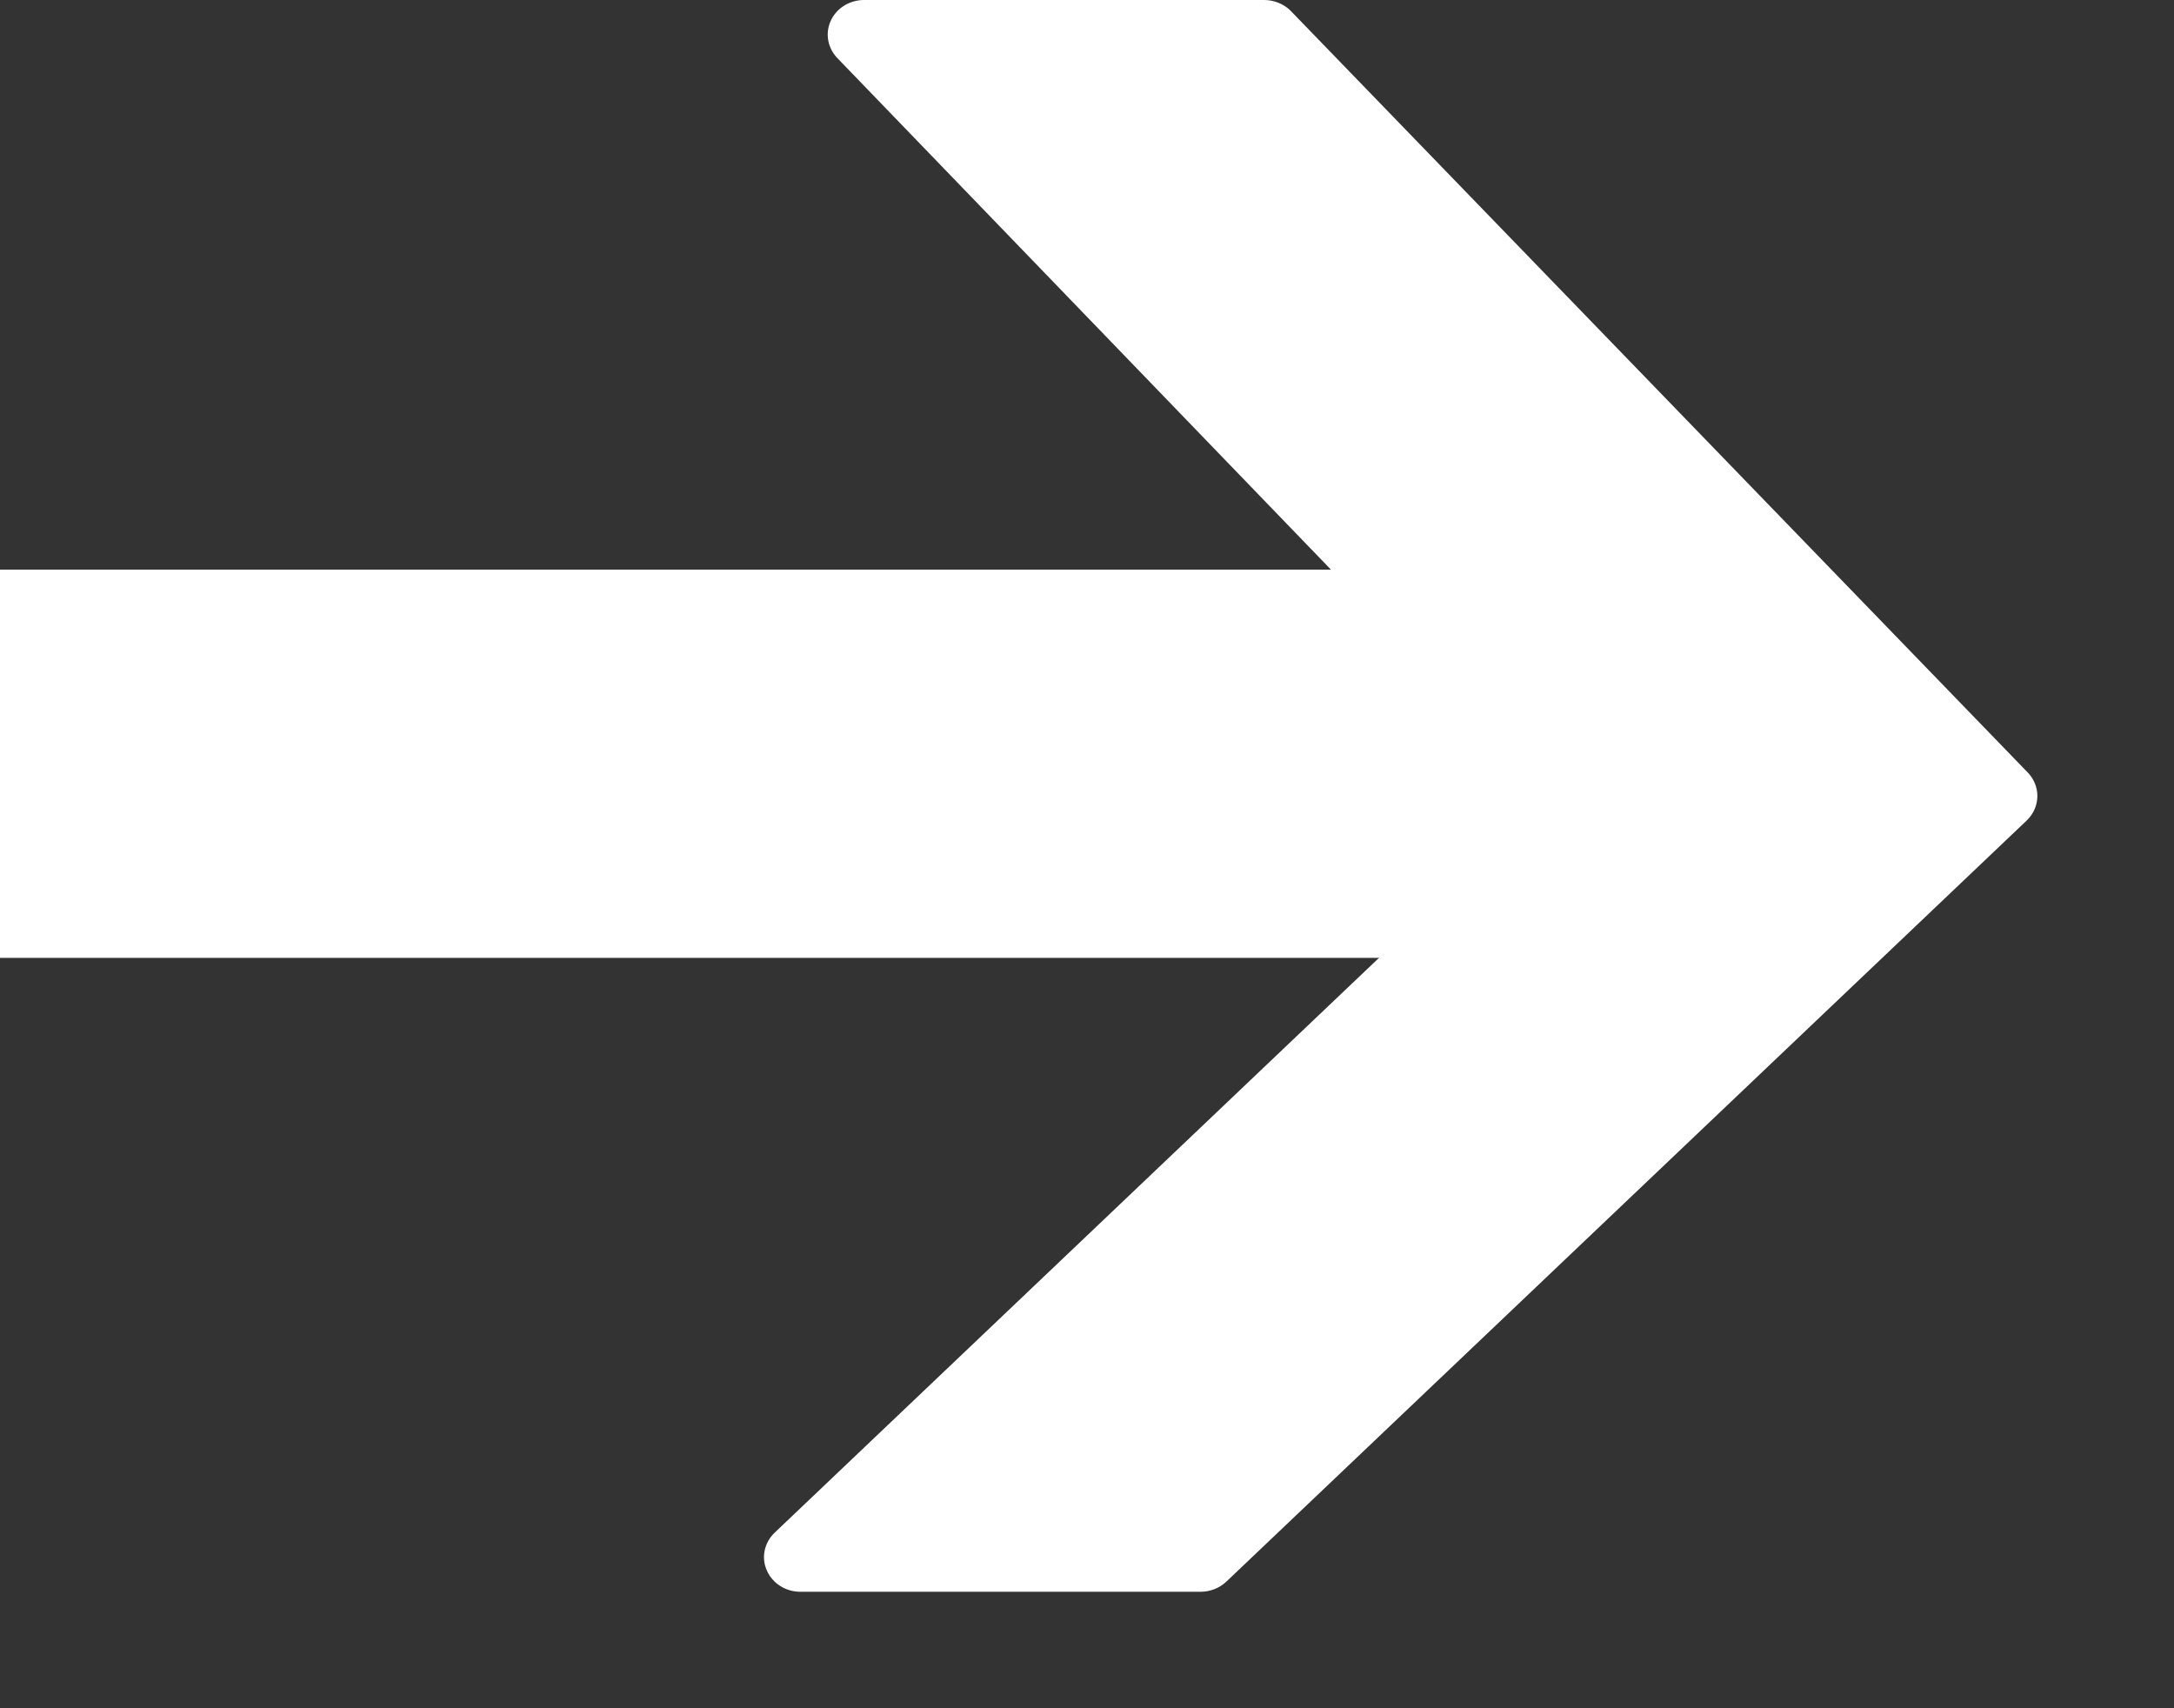 <svg width="14" height="11" viewBox="0 0 14 11" fill="none" xmlns="http://www.w3.org/2000/svg">
<rect x="0" y="0" width="14" height="11" fill="#333333" stroke="none"/>
<path d="M13.051 4.967L8.307 0.065C8.263 0.024 8.204 7.17707e-08 8.141 7.04084e-08L5.564 1.40858e-08C5.47 1.20173e-08 5.384 0.054 5.348 0.138C5.312 0.221 5.332 0.316 5.399 0.381L9.977 5.125L4.989 9.869C4.922 9.933 4.901 10.029 4.938 10.112C4.974 10.196 5.06 10.25 5.154 10.25L7.731 10.25C7.794 10.25 7.853 10.226 7.897 10.185L13.052 5.283C13.143 5.195 13.143 5.055 13.051 4.967Z" fill="white"/>
<path d="M10.952 4.918L-0 4.918" stroke="white" stroke-width="2.5"/>
</svg>
